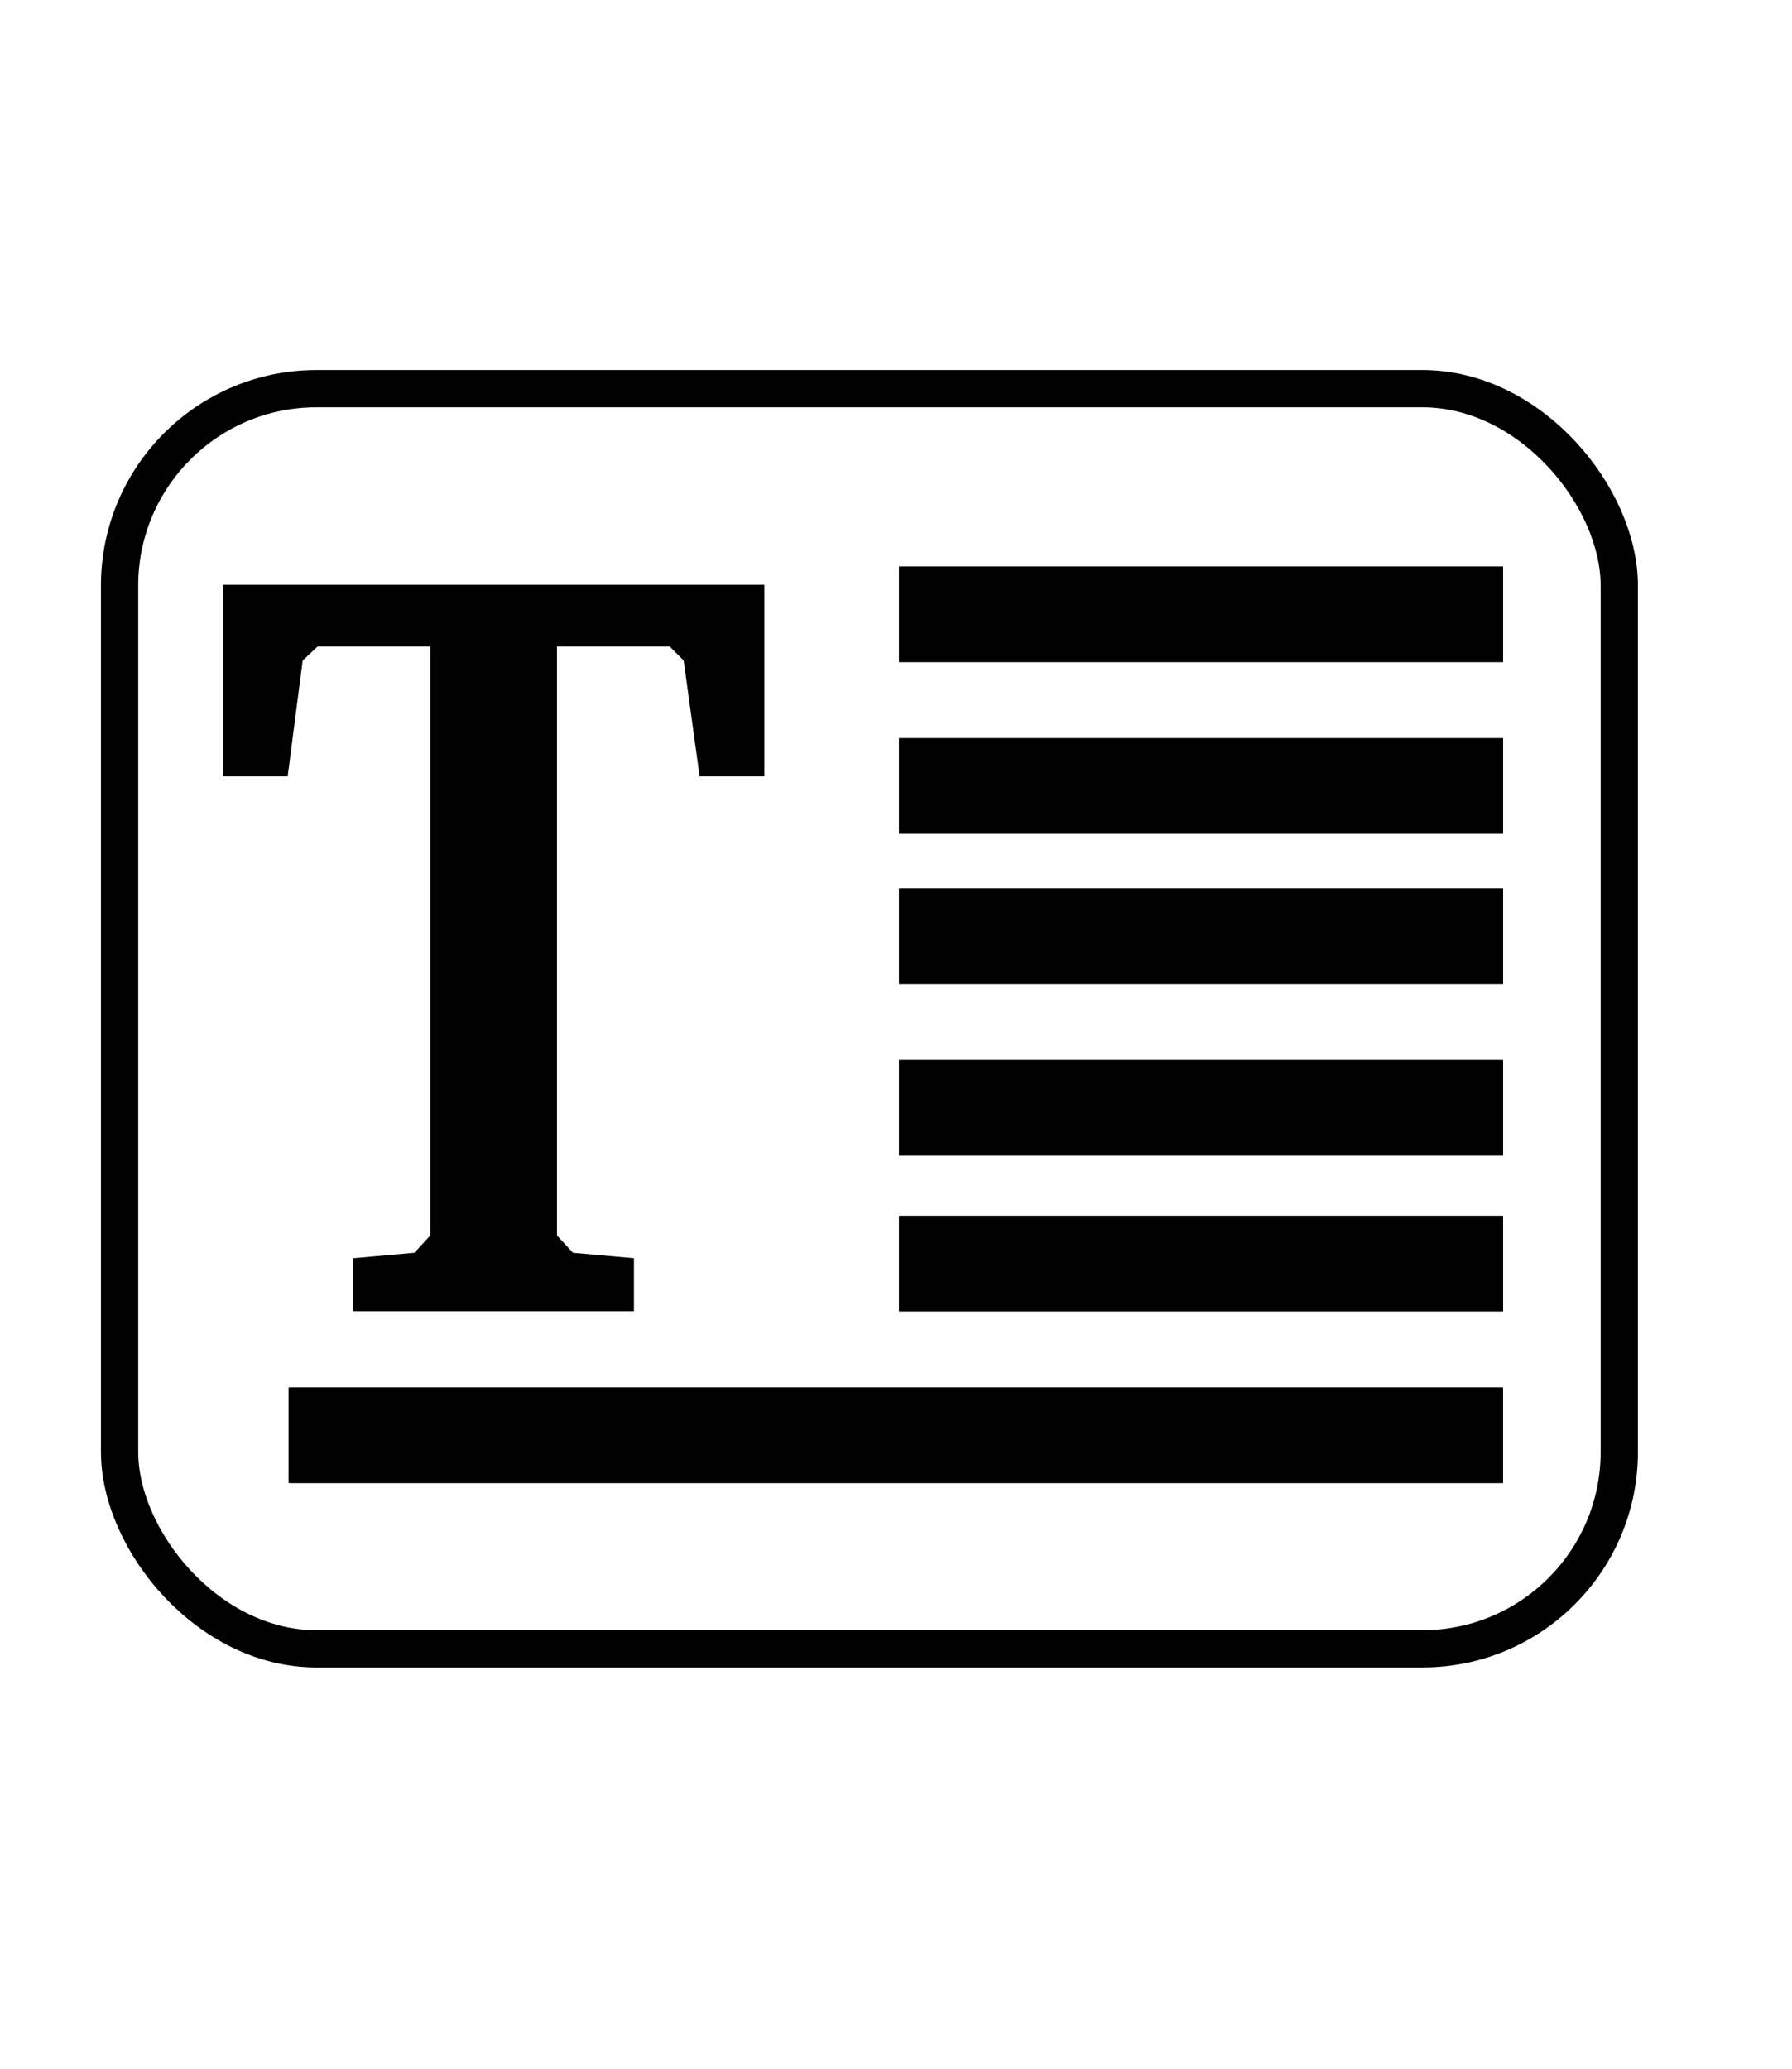 <?xml version="1.0" encoding="UTF-8" standalone="no"?>
<!-- Created with Inkscape (http://www.inkscape.org/) -->

<svg
   xmlns:dc="http://purl.org/dc/elements/1.1/"
   xmlns:cc="http://creativecommons.org/ns#"
   xmlns:rdf="http://www.w3.org/1999/02/22-rdf-syntax-ns#"
   xmlns:svg="http://www.w3.org/2000/svg"
   xmlns="http://www.w3.org/2000/svg"
   xmlns:sodipodi="http://sodipodi.sourceforge.net/DTD/sodipodi-0.dtd"
   xmlns:inkscape="http://www.inkscape.org/namespaces/inkscape"
   id="svg4158"
   sodipodi:docname="insert_text.svg"
   viewBox="0 0 209.37 241.7"
   version="1.1"
   inkscape:version="0.91 r13725">
  <defs
     id="defs4160" />
  <sodipodi:namedview
     id="base"
     bordercolor="#666666"
     inkscape:pageshadow="2"
     inkscape:window-y="0"
     fit-margin-left="0"
     pagecolor="#ffffff"
     fit-margin-top="0"
     inkscape:window-maximized="1"
     inkscape:zoom="2.3921832"
     inkscape:window-x="0"
     inkscape:window-height="1021"
     showgrid="false"
     borderopacity="1.0"
     inkscape:current-layer="g4842"
     inkscape:cx="-23.951857"
     inkscape:cy="156.39034"
     fit-margin-right="0"
     fit-margin-bottom="0"
     inkscape:window-width="1920"
     inkscape:pageopacity="0.0"
     inkscape:document-units="px" />
  <g
     id="layer1"
     inkscape:label="Layer 1"
     inkscape:groupmode="layer"
     transform="translate(-309.6 -448.65)">
    <g
       id="g4842">
      <rect
         style="opacity:1;fill:none;fill-opacity:1;stroke:#000000;stroke-width:4.354;stroke-linejoin:miter;stroke-miterlimit:0;stroke-dasharray:none;stroke-opacity:1"
         id="rect4222"
         width="175.218"
         height="147.21"
         x="323.572"
         y="494.053"
         ry="23" />
      <g
         transform="scale(0.931,1.074)"
         style="fill:#000000;stroke-width:4.354;stroke-miterlimit:0;stroke-dasharray:none;fill-opacity:1"
         id="text4292">
        <path
           d="m 360.52,481.34 0,20.845 8.126,0 1.884,-12.601 1.884,-1.531 14.132,0 0,64.065 -2.002,1.884 -7.655,0.589 0,5.771 35.212,0 0,-5.771 -7.655,-0.589 -2.002,-1.884 0,-64.065 14.132,0 1.766,1.531 2.002,12.601 8.126,0 0,-20.845 -67.952,0"
           inkscape:connector-curvature="0"
           style="fill:#000000;stroke-width:4.354;stroke-miterlimit:0;stroke-dasharray:none;fill-opacity:1"
           id="path4888" />
      </g>
      <path
         d="m 414.82,514.82 70.207,0 c 0.106,0 0.191,0.004 0.191,0.009 l 0,11.17 c 0,0.005 -0.085,0.009 -0.191,0.009 l -70.207,0 c -0.106,0 -0.191,-0.004 -0.191,-0.009 l 0,-11.17 c 0,-0.005 0.085,-0.009 0.191,-0.009 z"
         inkscape:connector-curvature="0"
         style="fill:#000000;stroke-width:4.354;stroke-miterlimit:0;stroke-dasharray:none;fill-opacity:1"
         id="rect4142" />
      <path
         d="m 414.82,534.87 70.207,0 c 0.106,0 0.191,0.004 0.191,0.009 l 0,11.17 c 0,0.005 -0.085,0.009 -0.191,0.009 l -70.207,0 c -0.106,0 -0.191,-0.004 -0.191,-0.009 l 0,-11.17 c 0,-0.005 0.085,-0.009 0.191,-0.009 z"
         inkscape:connector-curvature="0"
         style="fill:#000000;stroke-width:4.354;stroke-miterlimit:0;stroke-dasharray:none;fill-opacity:1"
         id="path3187" />
      <path
         d="m 414.82,552.42 70.207,0 c 0.106,0 0.191,0.004 0.191,0.009 l 0,11.17 c 0,0.005 -0.085,0.009 -0.191,0.009 l -70.207,0 c -0.106,0 -0.191,-0.004 -0.191,-0.009 l 0,-11.17 c 0,-0.005 0.085,-0.009 0.191,-0.009 z"
         inkscape:connector-curvature="0"
         style="fill:#000000;stroke-width:4.354;stroke-miterlimit:0;stroke-dasharray:none;fill-opacity:1"
         id="path4300" />
      <path
         d="m 414.82,572.47 70.207,0 c 0.106,0 0.191,0.004 0.191,0.009 l 0,11.17 c 0,0.005 -0.085,0.009 -0.191,0.009 l -70.207,0 c -0.106,0 -0.191,-0.004 -0.191,-0.009 l 0,-11.17 c 0,-0.005 0.085,-0.009 0.191,-0.009 z"
         inkscape:connector-curvature="0"
         style="fill:#000000;stroke-width:4.354;stroke-miterlimit:0;stroke-dasharray:none;fill-opacity:1"
         id="path4302" />
      <path
         d="m 414.82,590.67 70.207,0 c 0.106,0 0.191,0.004 0.191,0.009 l 0,11.17 c 0,0.005 -0.085,0.009 -0.191,0.009 l -70.207,0 c -0.106,0 -0.191,-0.004 -0.191,-0.009 l 0,-11.17 c 0,-0.005 0.085,-0.009 0.191,-0.009 z"
         inkscape:connector-curvature="0"
         style="fill:#000000;stroke-width:4.354;stroke-miterlimit:0;stroke-dasharray:none;fill-opacity:1"
         id="path4304" />
      <path
         d="m 343.7,610.72 141.13,0 c 0.213,0 0.385,0.004 0.385,0.009 l 0,11.17 c 0,0.005 -0.172,0.009 -0.385,0.009 l -141.13,0 c -0.213,0 -0.385,-0.004 -0.385,-0.009 l 0,-11.17 c 0,-0.005 0.172,-0.009 0.385,-0.009 z"
         inkscape:connector-curvature="0"
         style="fill:#000000;fill-opacity:1;stroke-width:4.354;stroke-miterlimit:0;stroke-dasharray:none"
         id="path4306" />
    </g>
  </g>
</svg>

